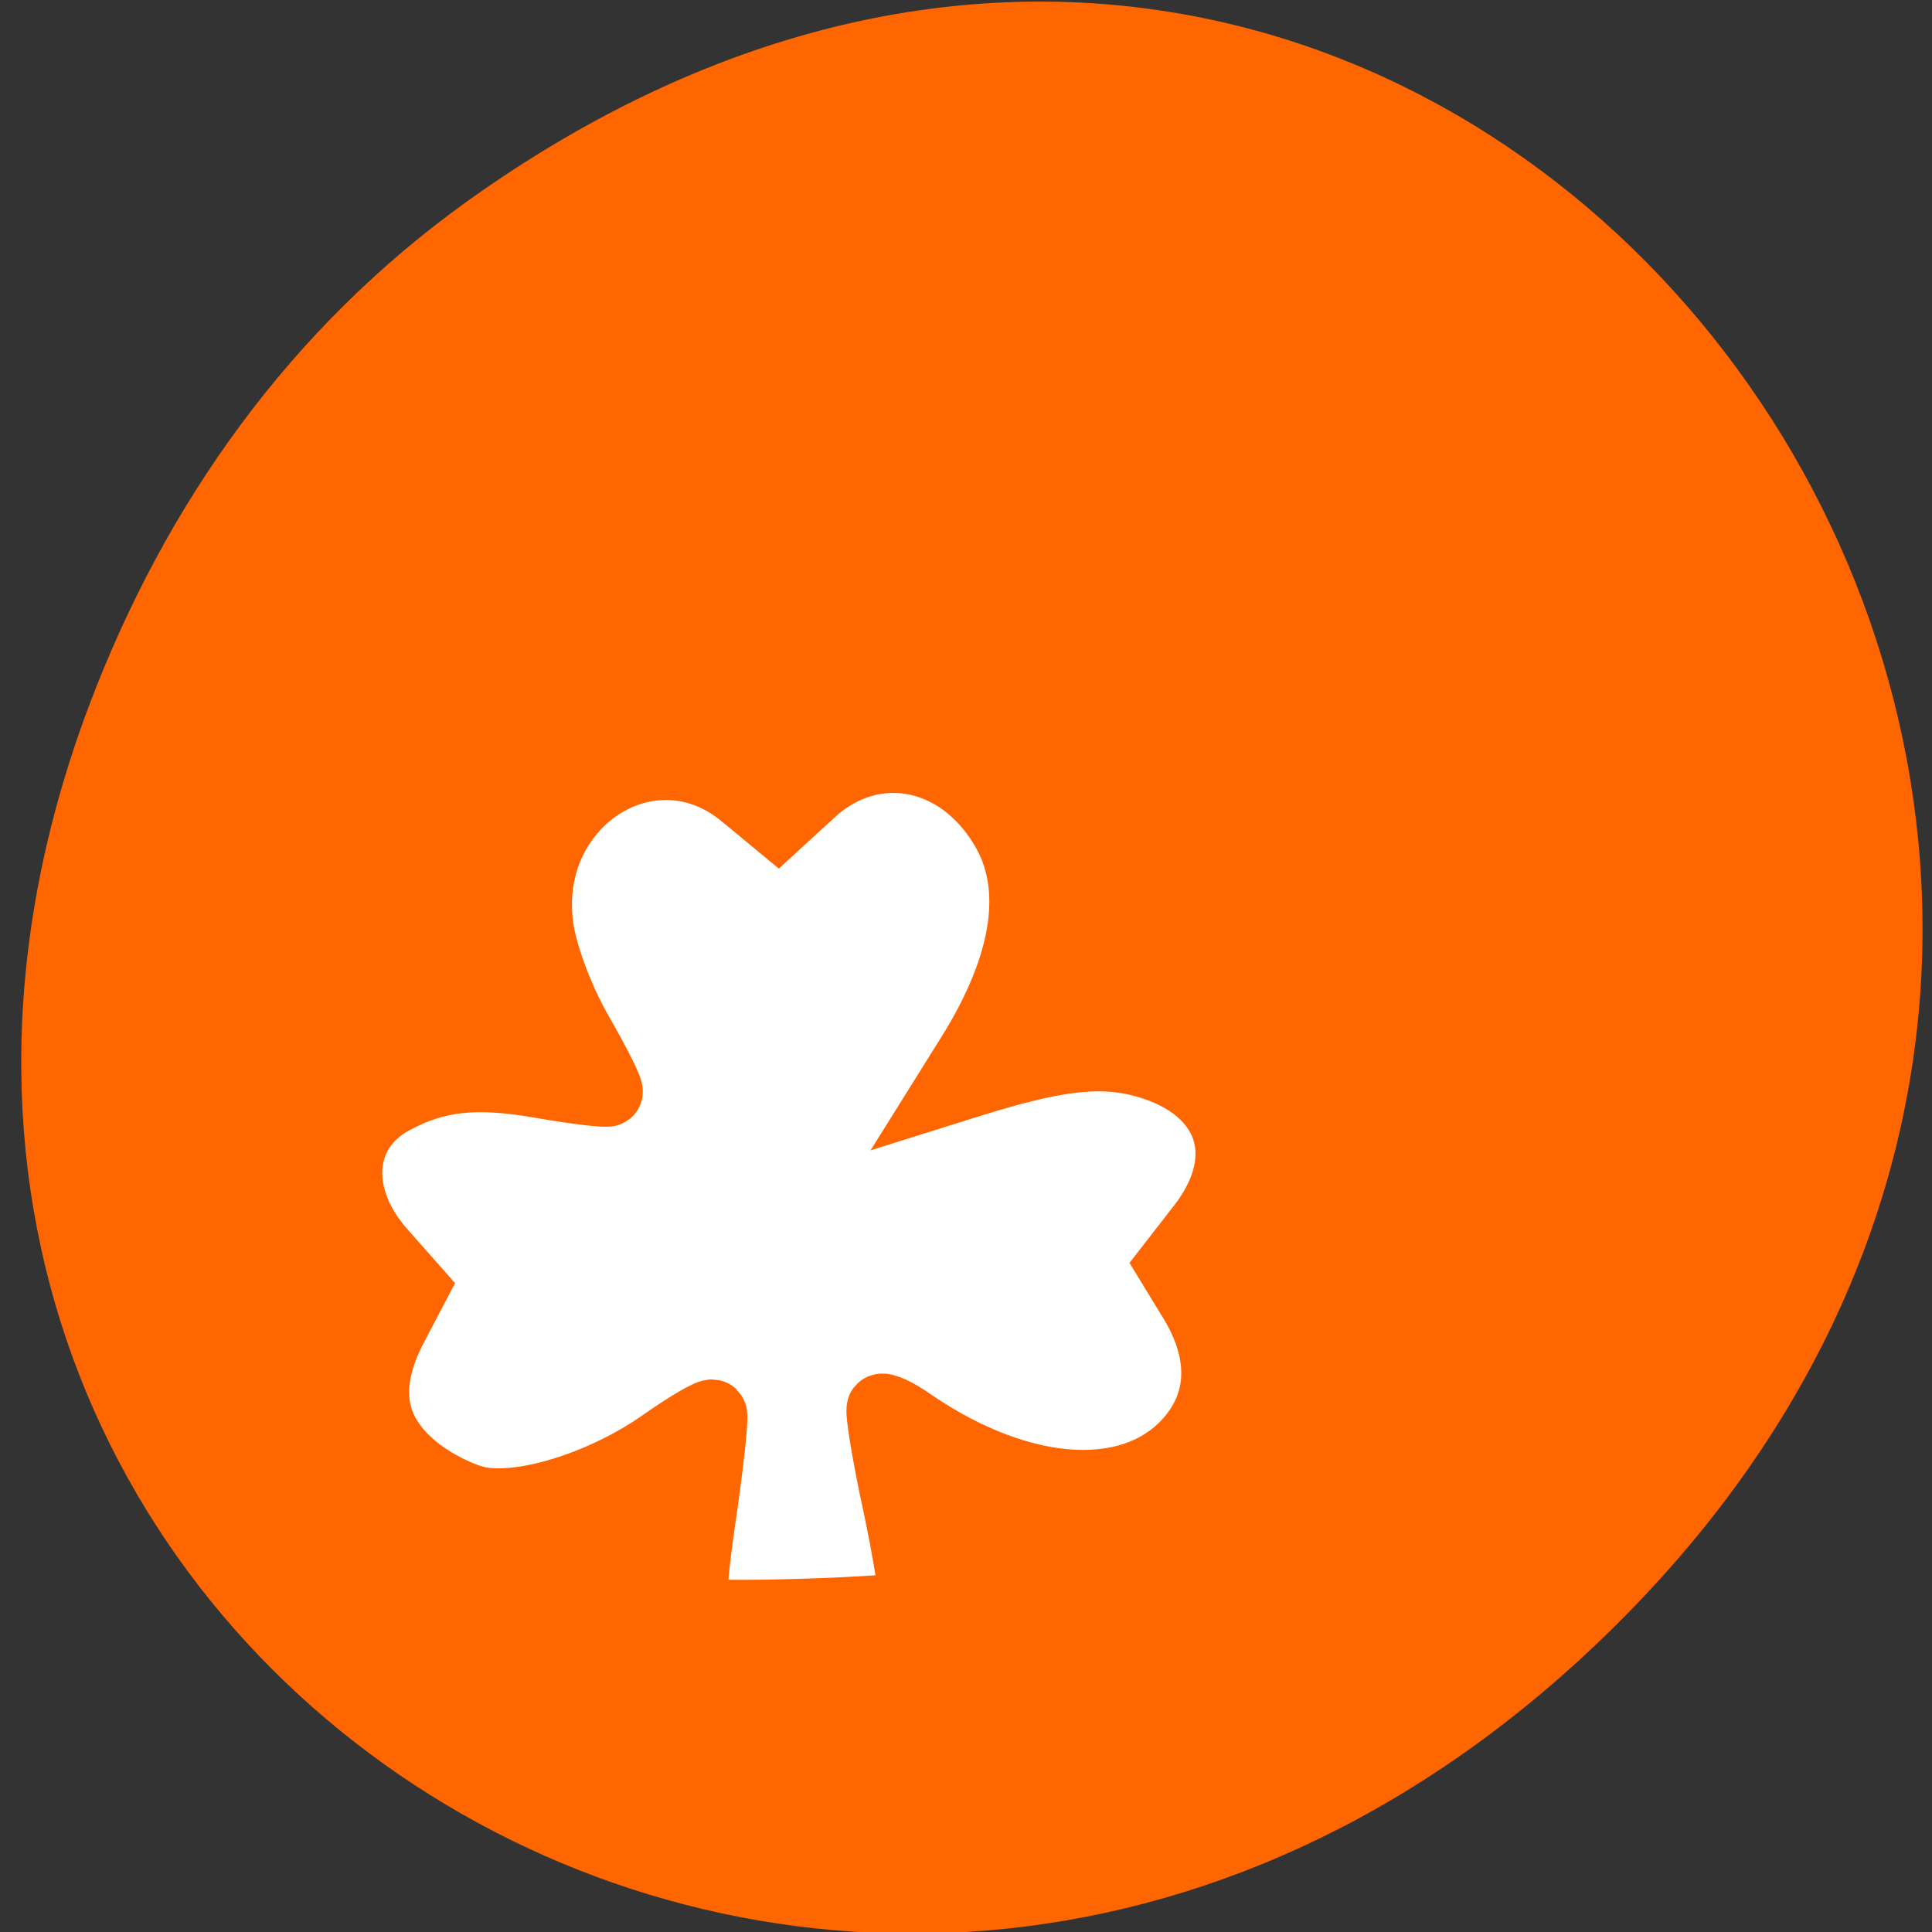 
<svg xmlns="http://www.w3.org/2000/svg" xmlns:xlink="http://www.w3.org/1999/xlink" width="16px" height="16px" viewBox="0 0 16 16" version="1.1">
<rect x="0" y="0" width="16" height="16" fill="#333333" stroke="none"/>
<g id="surface1">
<path style=" stroke:none;fill-rule:nonzero;fill:rgb(100%,40%,0%);fill-opacity:1;" d="M 3.879 1.66 C 11.93 -4.09 20.09 6.535 13.527 13.312 C 7.348 19.695 -2.258 13.777 0.742 5.832 C 1.371 4.172 2.398 2.719 3.879 1.66 Z M 3.879 1.66 "/>
<path style="fill-rule:nonzero;fill:rgb(100%,100%,100%);fill-opacity:1;stroke-width:9.18;stroke-linecap:butt;stroke-linejoin:miter;stroke:rgb(100%,40%,0%);stroke-opacity:1;stroke-miterlimit:4;" d="M 92.625 215.25 C 92.25 214.875 92.75 208.875 93.812 201.938 C 94.812 195 95.438 189.125 95.188 188.875 C 94.938 188.625 92 190.312 88.625 192.688 C 80.812 198.188 70.5 201.5 64.312 200.562 C 61.688 200.125 57.5 198 54.938 195.75 C 49.312 190.875 48.562 184.75 52.625 177.062 L 55.25 172.062 L 51 167.25 C 44.438 159.875 45.062 150.938 52.5 146.938 C 58.312 143.812 63.562 143.25 72.438 144.812 C 77.062 145.625 81.062 146.062 81.25 145.875 C 81.5 145.688 79.625 142 77.188 137.75 C 74.688 133.375 72.438 127.312 72 123.688 C 69.812 107.188 86.875 96.062 99.188 106.062 L 103.875 109.938 L 108.375 105.812 C 116.438 98.375 127.938 100.375 134 110.375 C 138.812 118.188 137.25 128.812 129.562 141.062 L 126.75 145.562 L 129.938 144.562 C 140.625 141.25 146.375 140.5 151.875 141.75 C 164.188 144.625 167.938 154.312 160.375 163.938 L 156.438 169 L 159.375 173.812 C 163.375 180.438 163.375 186.75 159.375 191.812 C 152.062 201 136.812 200.312 121.875 190.125 C 119.875 188.688 117.938 187.812 117.688 188.125 C 117.438 188.438 118.375 194.312 119.875 201.188 C 121.312 208.062 122.25 213.938 121.875 214.375 C 121 215.25 93.562 216.125 92.625 215.25 Z M 92.625 215.25 " transform="matrix(0.062,0,0,0.062,0,0)"/>
</g>
</svg>

